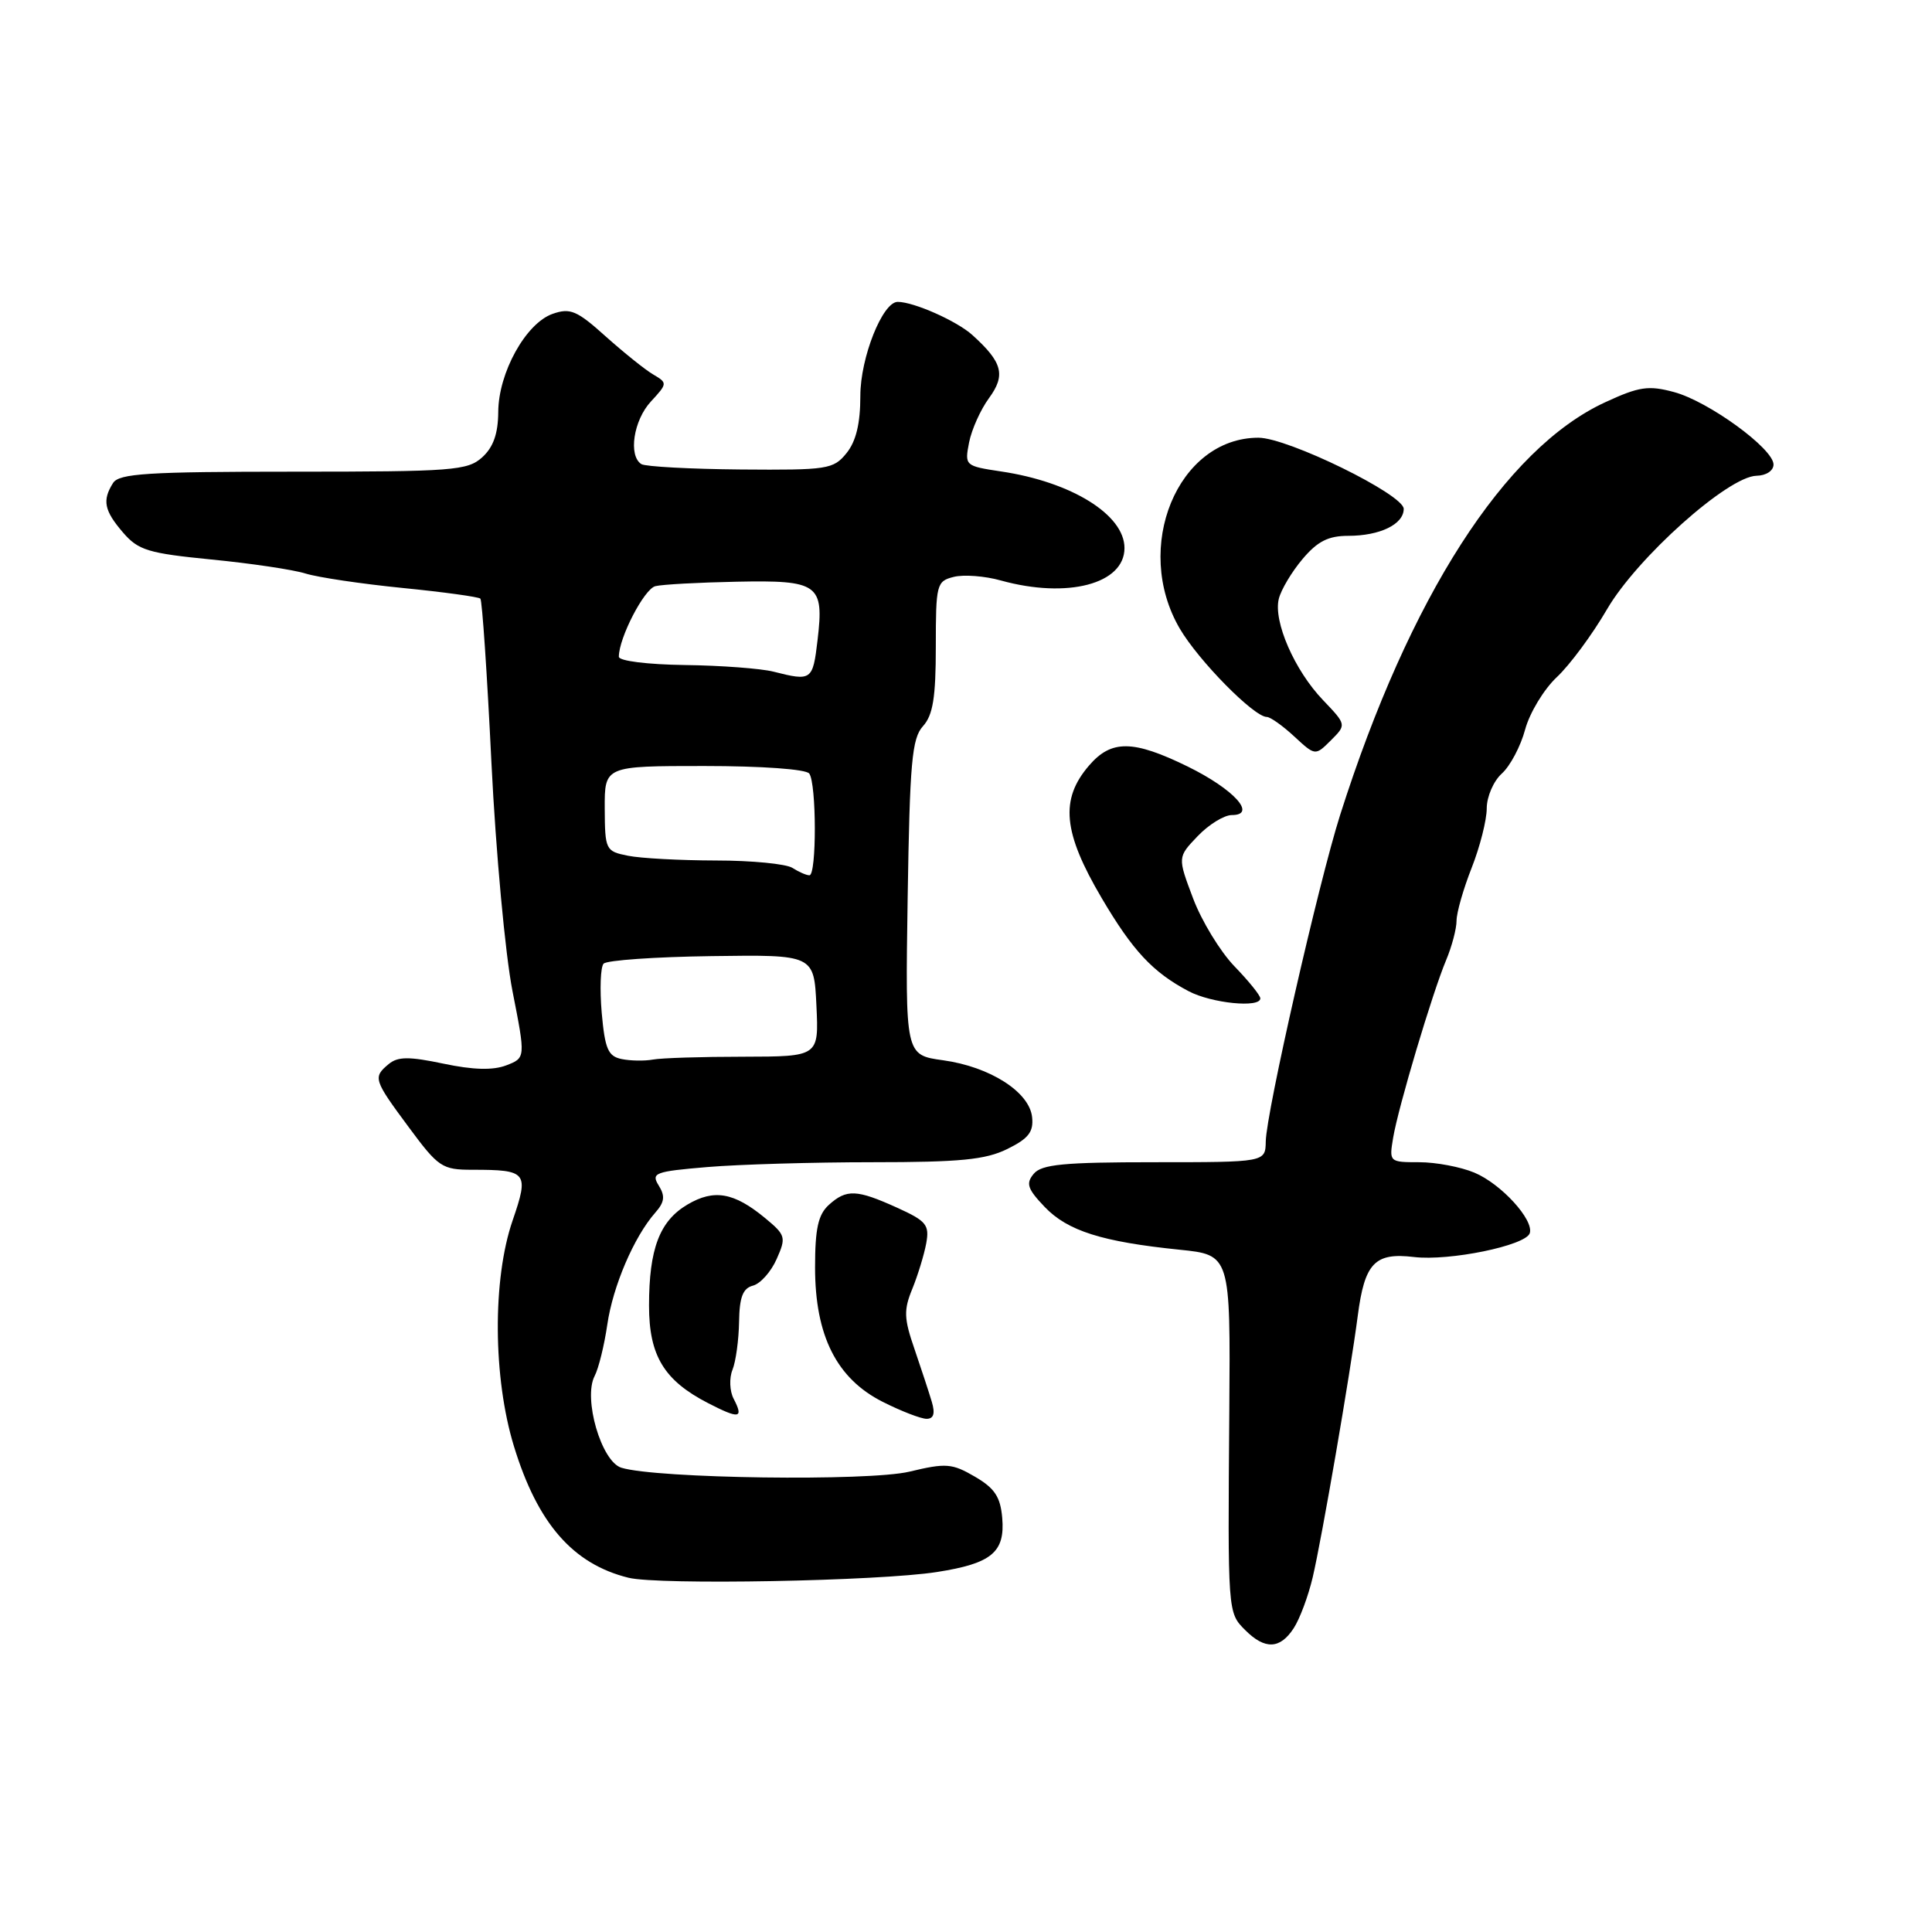 <?xml version="1.0" encoding="UTF-8" standalone="no"?>
<!DOCTYPE svg PUBLIC "-//W3C//DTD SVG 1.1//EN" "http://www.w3.org/Graphics/SVG/1.1/DTD/svg11.dtd" >
<svg xmlns="http://www.w3.org/2000/svg" xmlns:xlink="http://www.w3.org/1999/xlink" version="1.1" viewBox="0 0 256 256">
 <g >
 <path fill="currentColor"
d=" M 171.42 215.75 C 172.23 214.51 173.36 211.47 173.94 209.00 C 175.15 203.86 178.91 182.04 179.91 174.35 C 180.82 167.35 182.17 165.94 187.35 166.56 C 192.04 167.12 202.15 165.05 202.70 163.41 C 203.28 161.65 198.91 156.86 195.36 155.38 C 193.55 154.62 190.26 154.00 188.06 154.00 C 184.09 154.00 184.06 153.97 184.60 150.75 C 185.29 146.66 189.79 131.58 191.62 127.22 C 192.38 125.41 193.00 123.06 193.00 122.00 C 193.00 120.94 193.90 117.79 195.00 115.00 C 196.10 112.21 197.00 108.66 197.00 107.12 C 197.00 105.57 197.90 103.49 199.00 102.50 C 200.11 101.50 201.50 98.87 202.09 96.66 C 202.69 94.45 204.57 91.34 206.27 89.74 C 207.98 88.15 210.98 84.10 212.94 80.73 C 216.93 73.88 228.98 63.12 232.75 63.04 C 234.03 63.02 235.00 62.37 235.00 61.55 C 235.00 59.45 226.39 53.18 221.81 51.95 C 218.44 51.04 217.19 51.22 212.70 53.30 C 199.39 59.43 186.76 79.11 177.57 108.00 C 174.71 117.02 167.79 147.38 167.72 151.25 C 167.67 154.00 167.67 154.00 152.96 154.00 C 140.95 154.00 138.01 154.28 136.97 155.54 C 135.90 156.82 136.15 157.54 138.44 159.94 C 141.47 163.10 146.02 164.54 156.27 165.59 C 163.04 166.28 163.04 166.28 162.89 186.89 C 162.68 213.78 162.67 213.67 165.00 216.00 C 167.61 218.61 169.61 218.53 171.42 215.75 Z  M 124.15 208.30 C 131.40 207.17 133.19 205.68 132.80 201.13 C 132.56 198.34 131.80 197.19 129.17 195.66 C 126.15 193.90 125.34 193.84 120.51 195.00 C 115.09 196.30 86.99 195.92 82.33 194.48 C 79.68 193.66 77.25 185.30 78.79 182.33 C 79.32 181.32 80.07 178.26 80.47 175.52 C 81.21 170.42 84.00 163.90 86.82 160.69 C 88.06 159.29 88.16 158.49 87.28 157.08 C 86.25 155.42 86.75 155.23 93.73 154.64 C 97.89 154.29 107.74 154.00 115.61 154.00 C 127.22 154.00 130.59 153.67 133.47 152.25 C 136.28 150.87 136.97 149.98 136.76 148.03 C 136.41 144.69 131.18 141.35 124.96 140.49 C 119.95 139.80 119.95 139.80 120.27 118.96 C 120.55 101.02 120.83 97.84 122.30 96.22 C 123.62 94.76 124.00 92.44 124.00 85.69 C 124.00 77.41 124.10 77.01 126.38 76.44 C 127.69 76.11 130.51 76.32 132.63 76.92 C 141.45 79.36 149.00 77.38 149.00 72.62 C 149.00 68.21 141.99 63.86 132.65 62.47 C 127.86 61.75 127.81 61.70 128.41 58.62 C 128.75 56.90 129.94 54.26 131.05 52.75 C 133.29 49.69 132.84 48.00 128.84 44.39 C 126.78 42.53 121.08 40.00 118.95 40.00 C 116.94 40.00 114.00 47.39 114.00 52.45 C 114.00 56.13 113.43 58.48 112.17 60.04 C 110.43 62.19 109.66 62.30 98.16 62.21 C 91.46 62.15 85.54 61.83 84.99 61.50 C 83.23 60.40 83.94 55.69 86.25 53.20 C 88.45 50.82 88.45 50.74 86.57 49.63 C 85.50 49.01 82.67 46.73 80.26 44.58 C 76.44 41.14 75.56 40.77 73.22 41.59 C 69.67 42.84 66.04 49.40 66.02 54.60 C 66.00 57.47 65.37 59.26 63.89 60.60 C 61.95 62.35 60.01 62.50 38.86 62.50 C 19.57 62.50 15.78 62.74 14.98 64.00 C 13.53 66.30 13.80 67.65 16.29 70.55 C 18.33 72.92 19.62 73.31 28.04 74.14 C 33.24 74.65 38.85 75.48 40.50 76.00 C 42.15 76.51 47.94 77.37 53.36 77.91 C 58.79 78.45 63.42 79.09 63.65 79.32 C 63.89 79.55 64.55 89.36 65.12 101.12 C 65.70 112.88 66.95 126.48 67.91 131.34 C 69.65 140.18 69.65 140.18 67.07 141.17 C 65.31 141.84 62.69 141.77 58.76 140.94 C 54.20 139.98 52.72 139.99 51.51 140.99 C 49.39 142.75 49.50 143.07 54.17 149.37 C 58.09 154.67 58.58 155.00 62.59 155.00 C 69.86 155.00 70.12 155.33 67.92 161.73 C 65.24 169.52 65.32 182.57 68.10 191.64 C 71.23 201.87 75.91 207.24 83.28 209.06 C 87.27 210.05 116.46 209.51 124.15 208.30 Z  M 97.21 185.34 C 96.68 184.33 96.61 182.60 97.06 181.50 C 97.50 180.40 97.89 177.55 97.93 175.16 C 97.98 171.87 98.43 170.70 99.78 170.35 C 100.76 170.09 102.17 168.51 102.91 166.83 C 104.19 163.95 104.11 163.66 101.38 161.40 C 97.25 157.99 94.61 157.53 91.09 159.61 C 87.40 161.79 86.00 165.47 86.00 173.01 C 86.00 179.64 87.99 182.92 93.84 185.93 C 97.98 188.06 98.57 187.96 97.21 185.34 Z  M 123.47 185.75 C 123.10 184.51 122.07 181.37 121.18 178.77 C 119.77 174.70 119.73 173.58 120.89 170.77 C 121.62 168.97 122.45 166.26 122.73 164.75 C 123.17 162.30 122.76 161.79 118.86 160.02 C 113.51 157.60 112.17 157.54 109.83 159.65 C 108.41 160.94 108.00 162.79 108.00 167.94 C 108.00 177.00 110.86 182.67 116.96 185.75 C 119.42 186.99 122.03 188.00 122.78 188.00 C 123.72 188.00 123.93 187.30 123.47 185.75 Z  M 167.00 132.29 C 167.00 131.90 165.46 129.99 163.57 128.04 C 161.69 126.09 159.22 122.04 158.09 119.04 C 156.03 113.58 156.03 113.58 158.70 110.79 C 160.17 109.25 162.21 108.00 163.22 108.00 C 166.62 108.00 163.49 104.57 157.38 101.57 C 150.14 98.03 147.26 98.00 144.31 101.43 C 140.43 105.93 140.85 110.29 145.98 119.00 C 150.09 125.98 152.76 128.84 157.50 131.34 C 160.54 132.94 167.00 133.59 167.00 132.29 Z  M 175.30 92.76 C 171.53 88.82 168.70 82.33 169.45 79.34 C 169.75 78.14 171.16 75.77 172.59 74.08 C 174.57 71.73 176.00 71.00 178.65 71.00 C 182.85 71.00 186.00 69.47 186.00 67.43 C 186.00 65.52 170.64 58.00 166.75 58.00 C 156.04 58.00 150.04 72.56 156.33 83.30 C 158.83 87.56 166.16 95.00 167.86 95.00 C 168.32 95.00 169.96 96.16 171.49 97.58 C 174.28 100.16 174.28 100.16 176.35 98.10 C 178.42 96.03 178.42 96.03 175.30 92.76 Z  M 82.37 140.33 C 80.57 139.96 80.16 139.00 79.73 134.20 C 79.46 131.06 79.57 128.13 79.98 127.69 C 80.39 127.24 86.83 126.79 94.29 126.69 C 107.86 126.50 107.86 126.50 108.18 133.25 C 108.50 140.00 108.50 140.00 98.50 140.02 C 93.00 140.02 87.60 140.19 86.50 140.40 C 85.40 140.60 83.54 140.57 82.37 140.33 Z  M 105.00 115.00 C 104.17 114.47 99.62 114.02 94.88 114.02 C 90.13 114.01 84.88 113.73 83.21 113.39 C 80.25 112.80 80.16 112.62 80.13 107.14 C 80.11 101.50 80.11 101.50 93.30 101.50 C 100.94 101.50 106.81 101.92 107.23 102.50 C 108.20 103.82 108.22 116.00 107.25 115.98 C 106.84 115.98 105.83 115.53 105.00 115.00 Z  M 102.50 89.00 C 100.85 88.58 95.56 88.18 90.75 88.12 C 85.78 88.05 82.00 87.58 82.00 87.02 C 82.00 84.52 85.36 78.03 86.84 77.67 C 87.75 77.44 92.59 77.18 97.59 77.08 C 108.47 76.86 109.21 77.39 108.33 84.82 C 107.70 90.17 107.55 90.28 102.50 89.00 Z "/>
</g>
</svg>